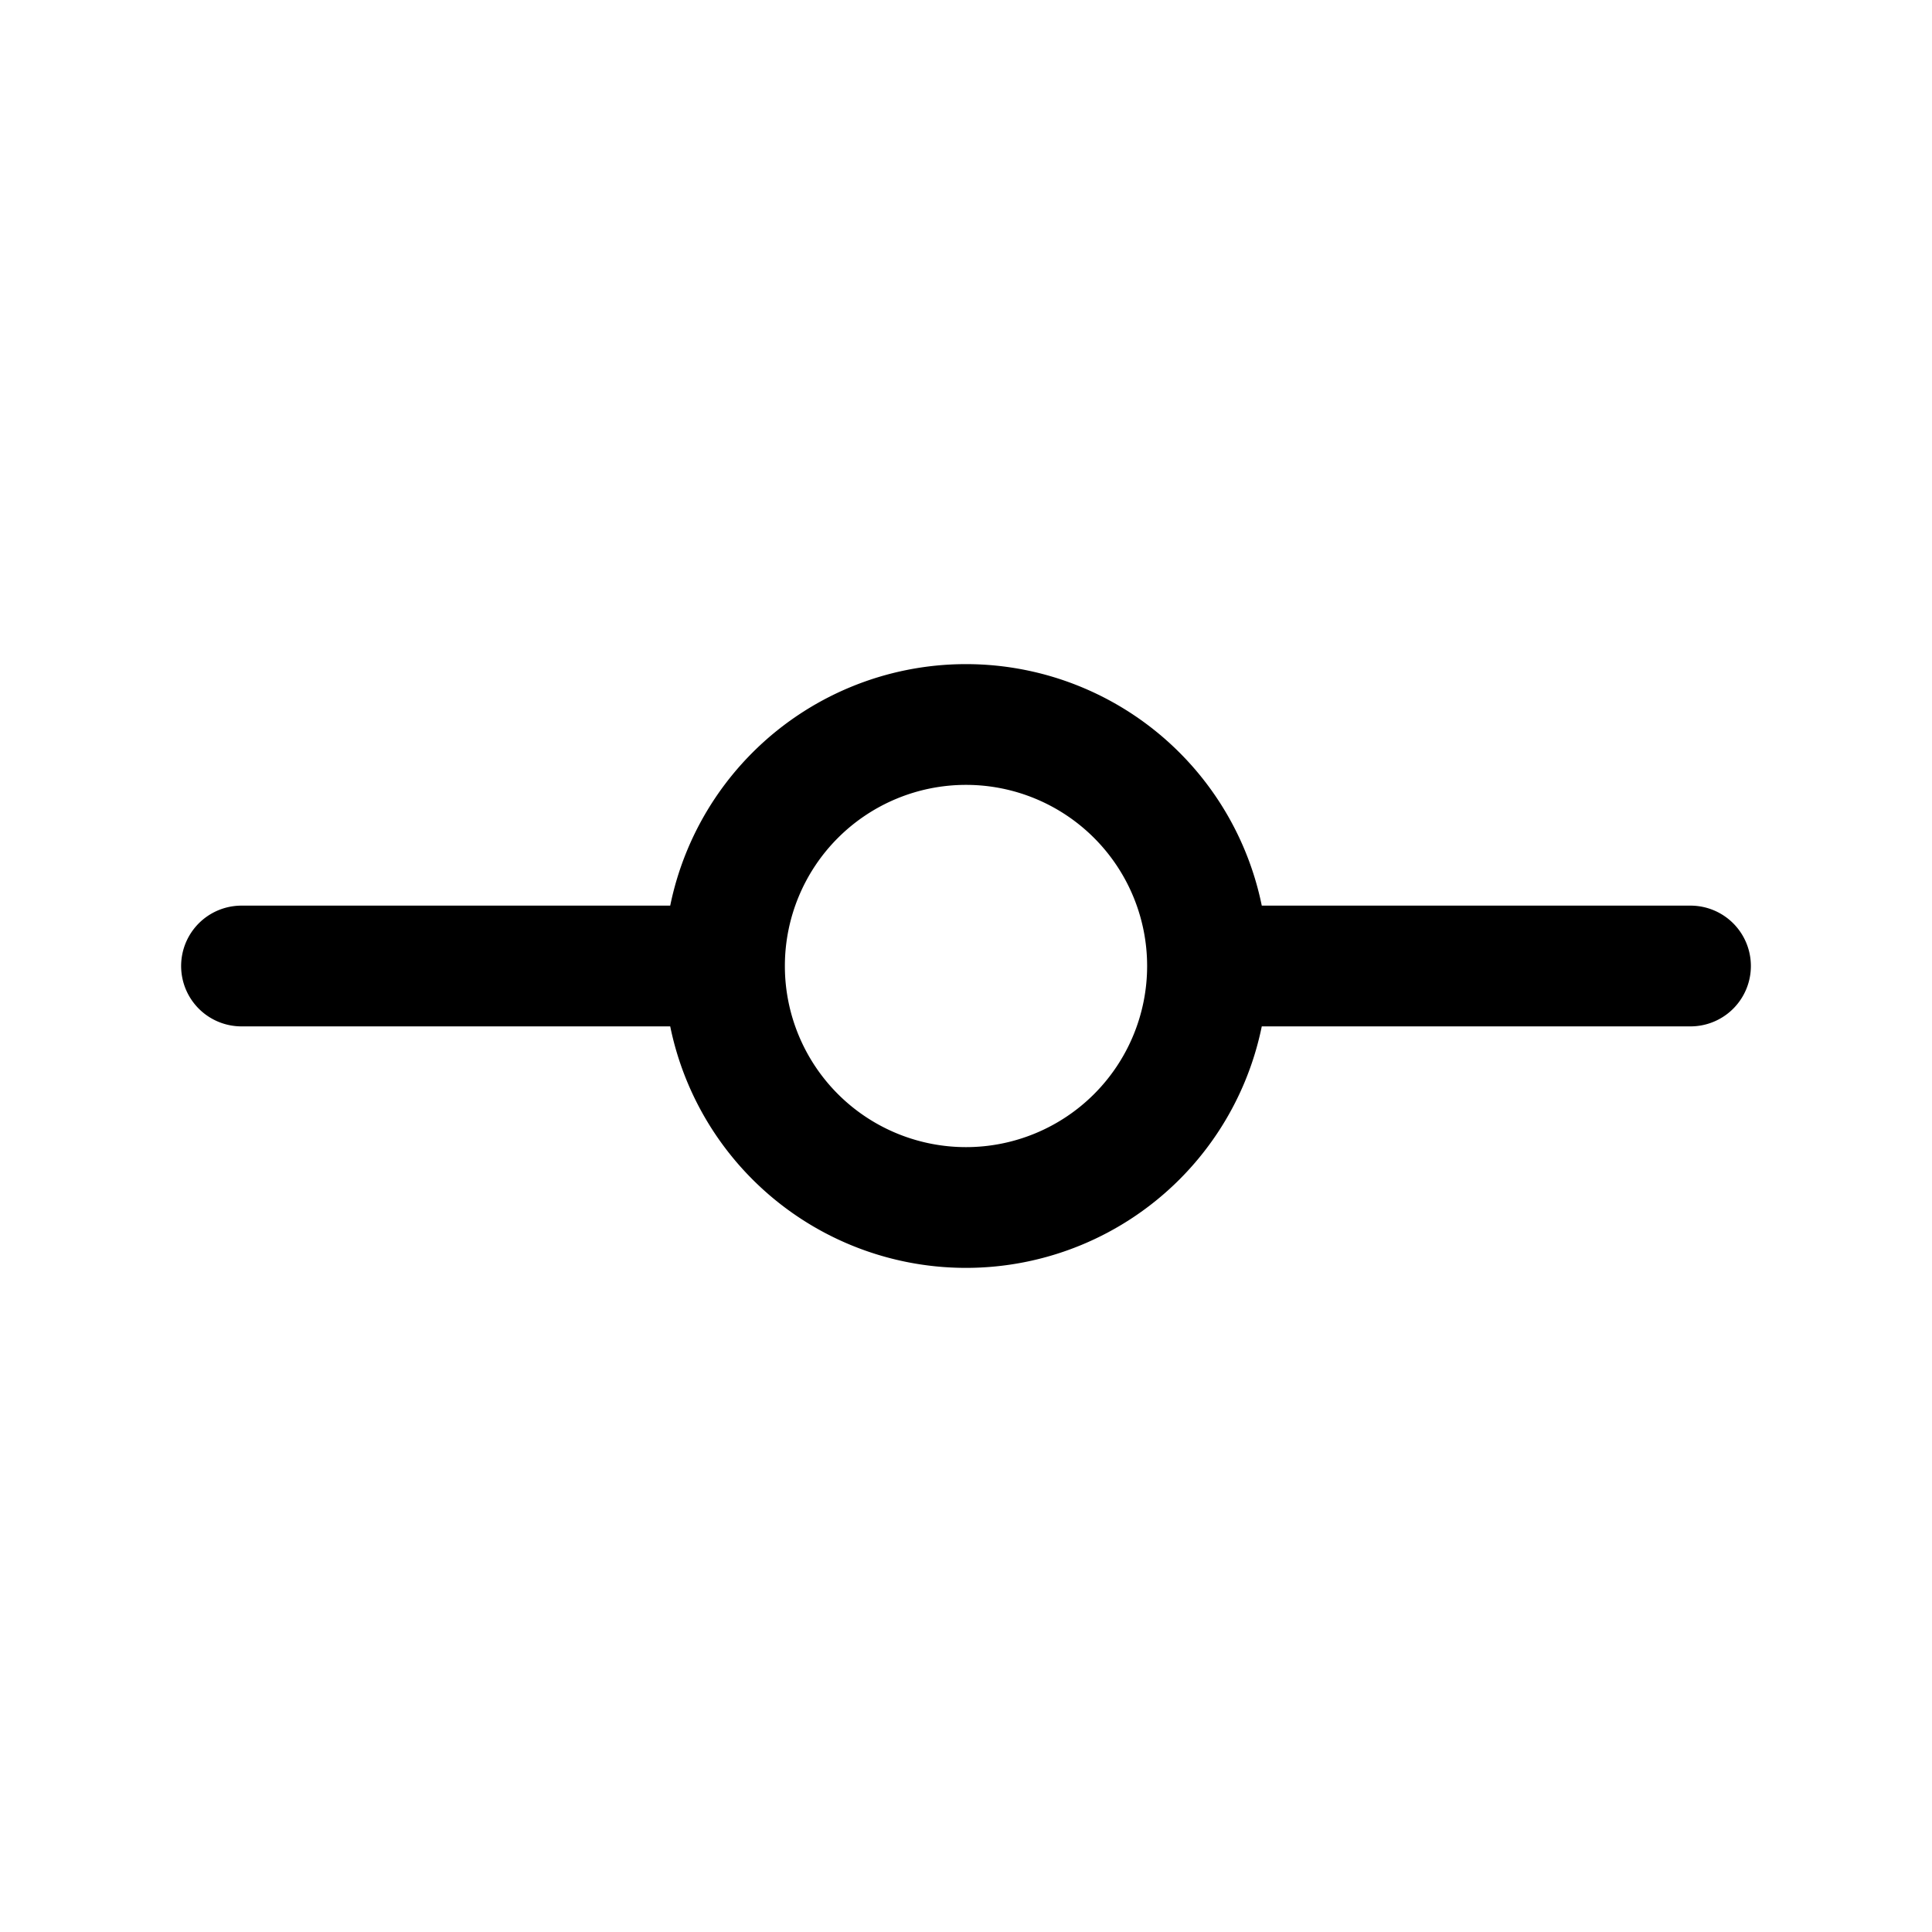 <svg xmlns="http://www.w3.org/2000/svg" fill="none" viewBox="0 0 16 16"><path stroke="currentColor" stroke-linecap="round" stroke-linejoin="round" d="M10 8a2 2 0 1 1-4 0m4 0a2 2 0 1 0-4 0m4 0h4M6 8H2"/></svg>